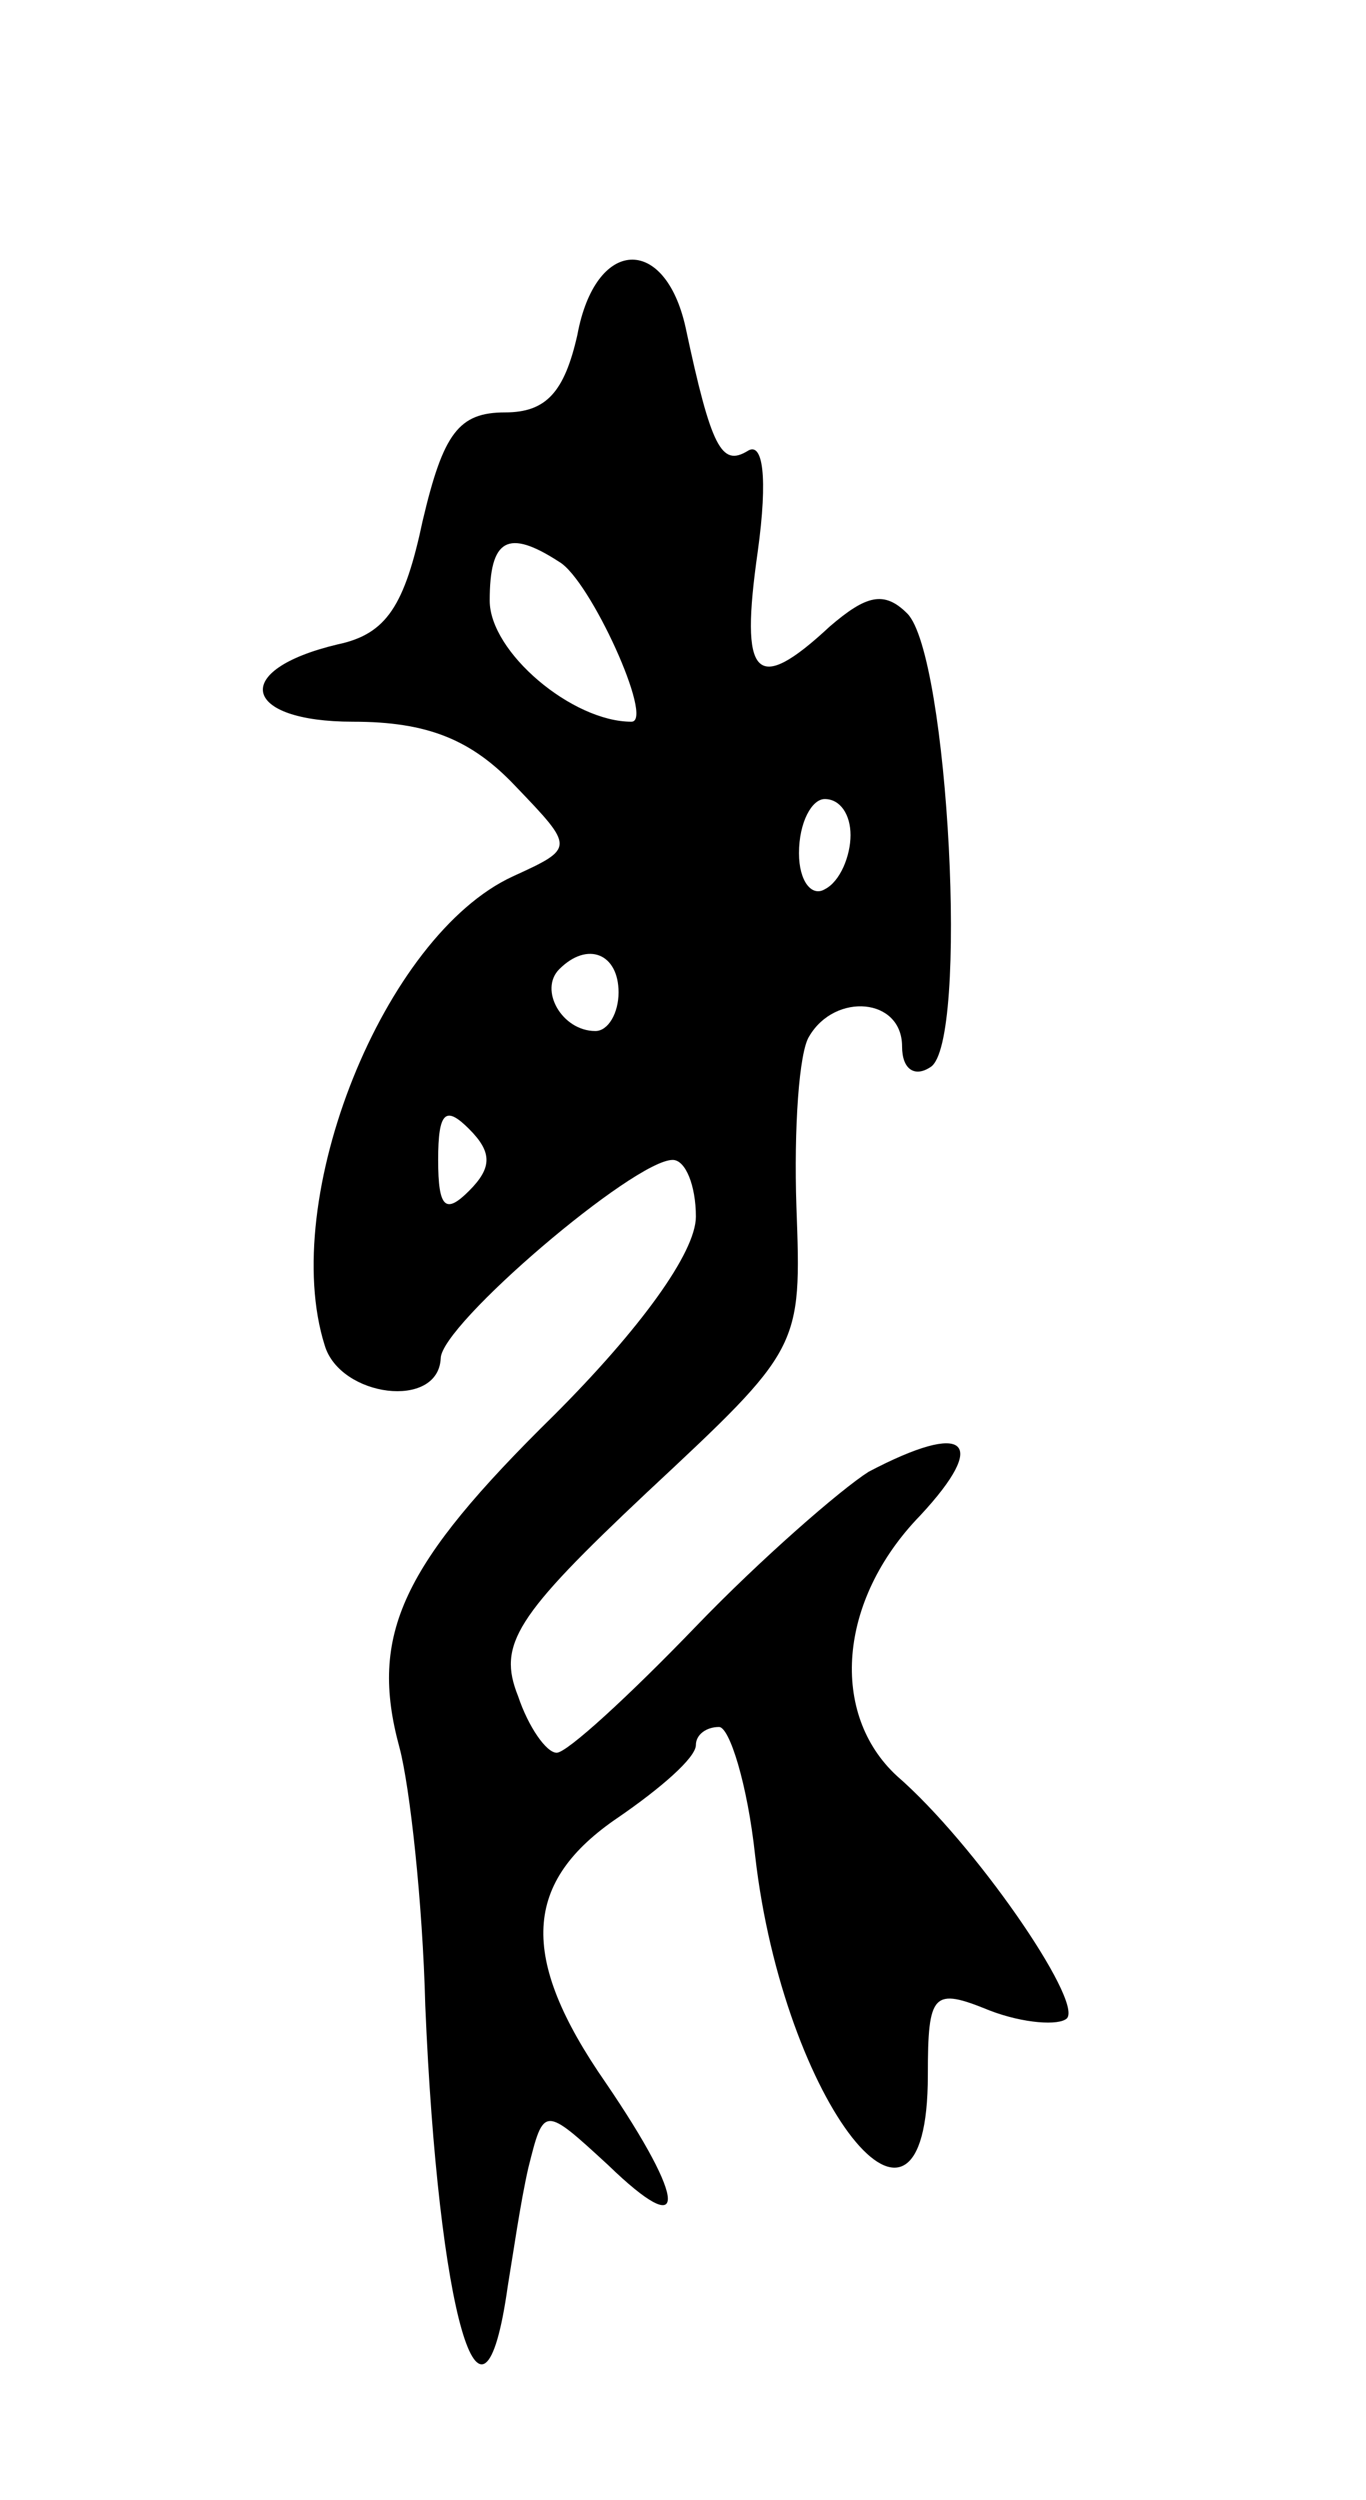 <svg version="1.0" xmlns="http://www.w3.org/2000/svg"
 width="53pt" height="97pt" viewBox="0 0 53 97"
 preserveAspectRatio="xMidYMid meet">
<g transform="translate(0,97) scale(0.1,-0.1)"
fill="#000000" stroke="none">
<path d="M224 840 c-5 -22 -12 -30 -28 -30 -18 0 -24 -8 -32 -42 -7 -33 -14
-44 -33 -48 -42 -10 -37 -30 6 -30 29 0 46 -7 63 -25 23 -24 23 -24 -1 -35
-50 -23 -91 -125 -73 -182 6 -20 44 -25 45 -5 0 13 75 77 90 77 5 0 9 -10 9
-22 0 -14 -22 -44 -55 -77 -59 -58 -72 -85 -60 -129 4 -15 9 -60 10 -100 5
-119 22 -180 32 -109 2 12 5 33 8 46 6 24 6 24 31 1 31 -30 31 -15 -1 32 -34
49 -32 78 5 103 16 11 30 23 30 28 0 4 4 7 9 7 4 0 11 -22 14 -50 11 -96 67
-167 67 -85 0 32 2 34 24 25 13 -5 27 -6 30 -3 6 7 -36 68 -66 94 -26 24 -23
68 9 101 27 29 18 37 -20 17 -11 -7 -42 -34 -67 -60 -26 -27 -50 -49 -54 -49
-4 0 -11 10 -15 22 -8 20 -1 31 50 79 60 56 60 56 58 111 -1 30 1 60 5 66 10
17 36 15 36 -4 0 -9 5 -12 11 -8 15 9 7 160 -9 176 -9 9 -16 7 -30 -5 -29 -27
-35 -20 -28 29 4 29 2 43 -4 39 -10 -6 -14 1 -24 48 -8 36 -35 35 -42 -3z m-7
-88 c12 -7 37 -62 28 -62 -23 0 -55 27 -55 47 0 24 7 28 27 15z m113 -106 c0
-8 -4 -18 -10 -21 -5 -3 -10 3 -10 14 0 12 5 21 10 21 6 0 10 -6 10 -14z m-90
-61 c0 -8 -4 -15 -9 -15 -13 0 -22 16 -14 24 11 11 23 6 23 -9z m-58 -77 c-9
-9 -12 -7 -12 12 0 19 3 21 12 12 9 -9 9 -15 0 -24z"/>
</g>
</svg>
